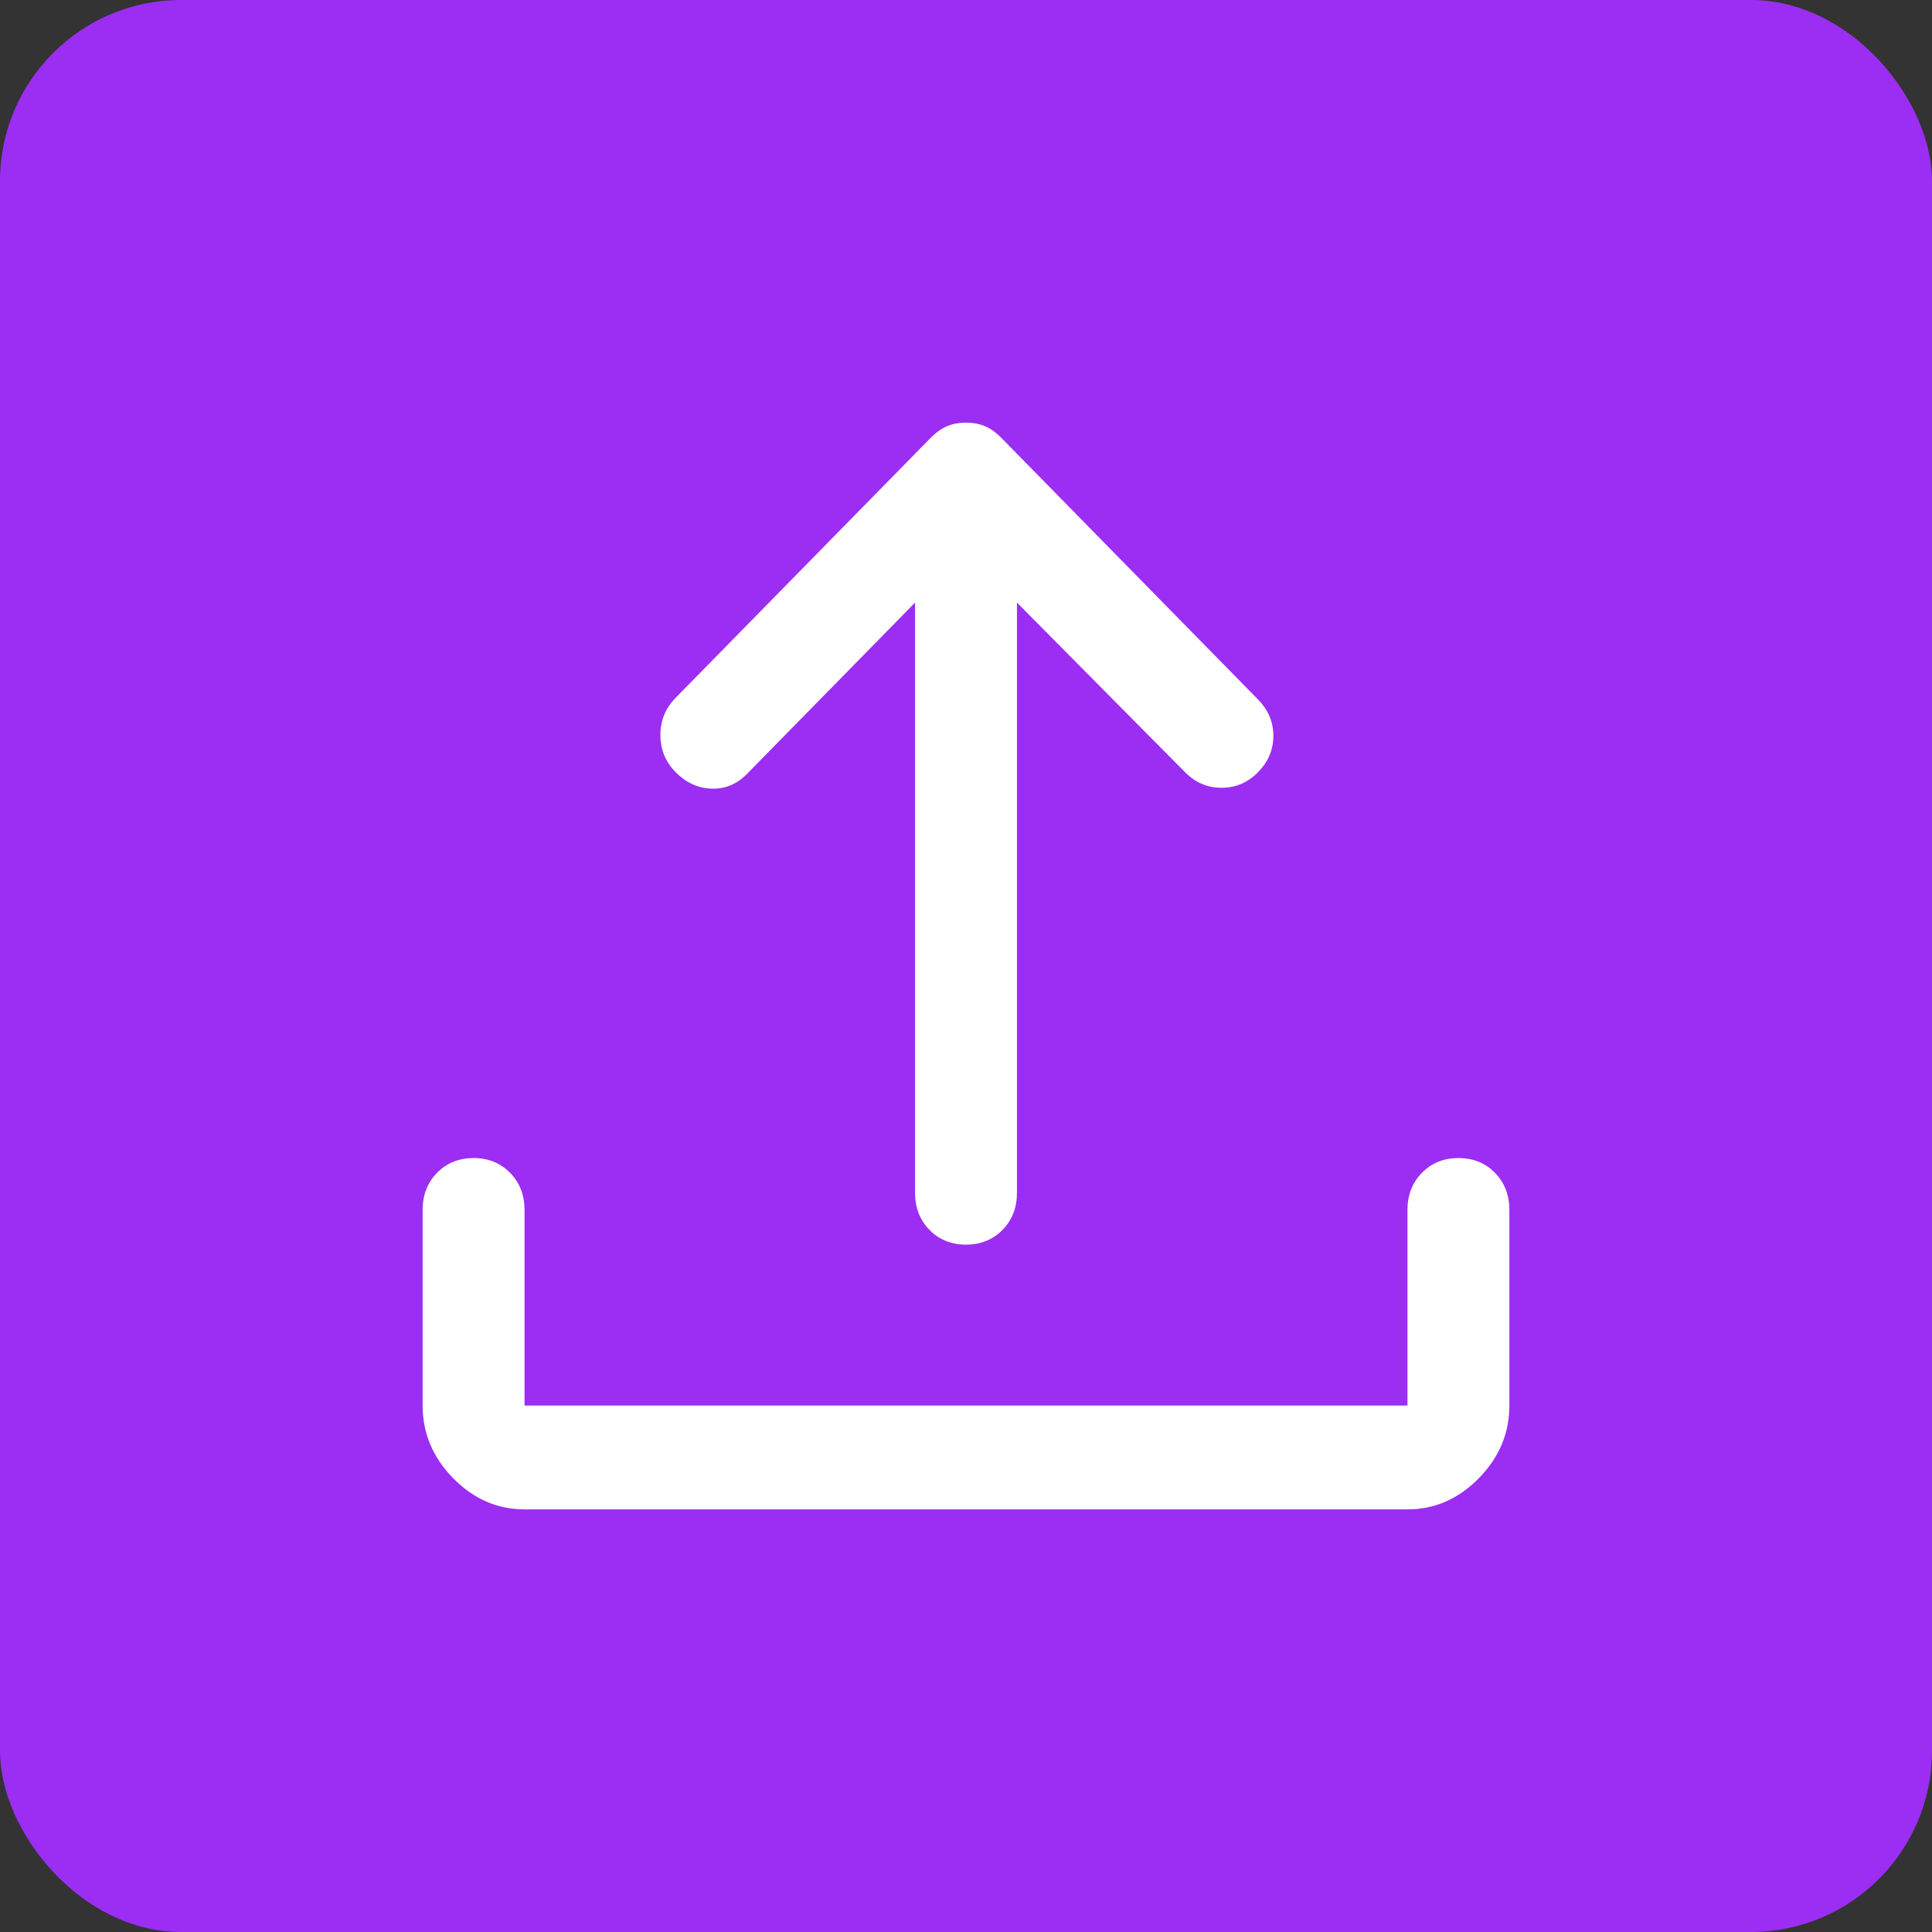 <svg width="32" height="32" viewBox="0 0 32 32" fill="none" xmlns="http://www.w3.org/2000/svg">
<rect x="0" y="0" width="32" height="32" fill="#333333" stroke="none"/>
<rect width="32" height="32" rx="3" fill="#9C2DF3"/>
<path d="M16 20.615C15.756 20.615 15.555 20.533 15.395 20.371C15.236 20.209 15.156 20.003 15.156 19.755V9.981L12.372 12.819C12.203 12.99 12.006 13.072 11.781 13.062C11.556 13.053 11.359 12.962 11.191 12.79C11.022 12.618 10.938 12.412 10.938 12.174C10.938 11.935 11.022 11.729 11.191 11.557L15.409 7.258C15.503 7.162 15.597 7.096 15.691 7.057C15.784 7.019 15.887 7 16 7C16.113 7 16.216 7.019 16.309 7.057C16.403 7.096 16.497 7.162 16.591 7.258L20.837 11.586C21.006 11.758 21.091 11.959 21.091 12.188C21.091 12.417 21.006 12.618 20.837 12.79C20.669 12.962 20.467 13.048 20.233 13.048C19.998 13.048 19.797 12.962 19.628 12.79L16.844 9.981V19.755C16.844 20.003 16.764 20.209 16.605 20.371C16.445 20.533 16.244 20.615 16 20.615ZM8.688 25C8.238 25 7.844 24.828 7.506 24.484C7.169 24.14 7 23.739 7 23.28V20.041C7 19.793 7.08 19.588 7.239 19.425C7.398 19.263 7.6 19.181 7.844 19.181C8.088 19.181 8.289 19.263 8.448 19.425C8.608 19.588 8.688 19.793 8.688 20.041V23.28H23.312V20.041C23.312 19.793 23.392 19.588 23.552 19.425C23.711 19.263 23.913 19.181 24.156 19.181C24.4 19.181 24.602 19.263 24.761 19.425C24.92 19.588 25 19.793 25 20.041V23.28C25 23.739 24.831 24.14 24.494 24.484C24.156 24.828 23.762 25 23.312 25H8.688Z" fill="white"/>
</svg>
